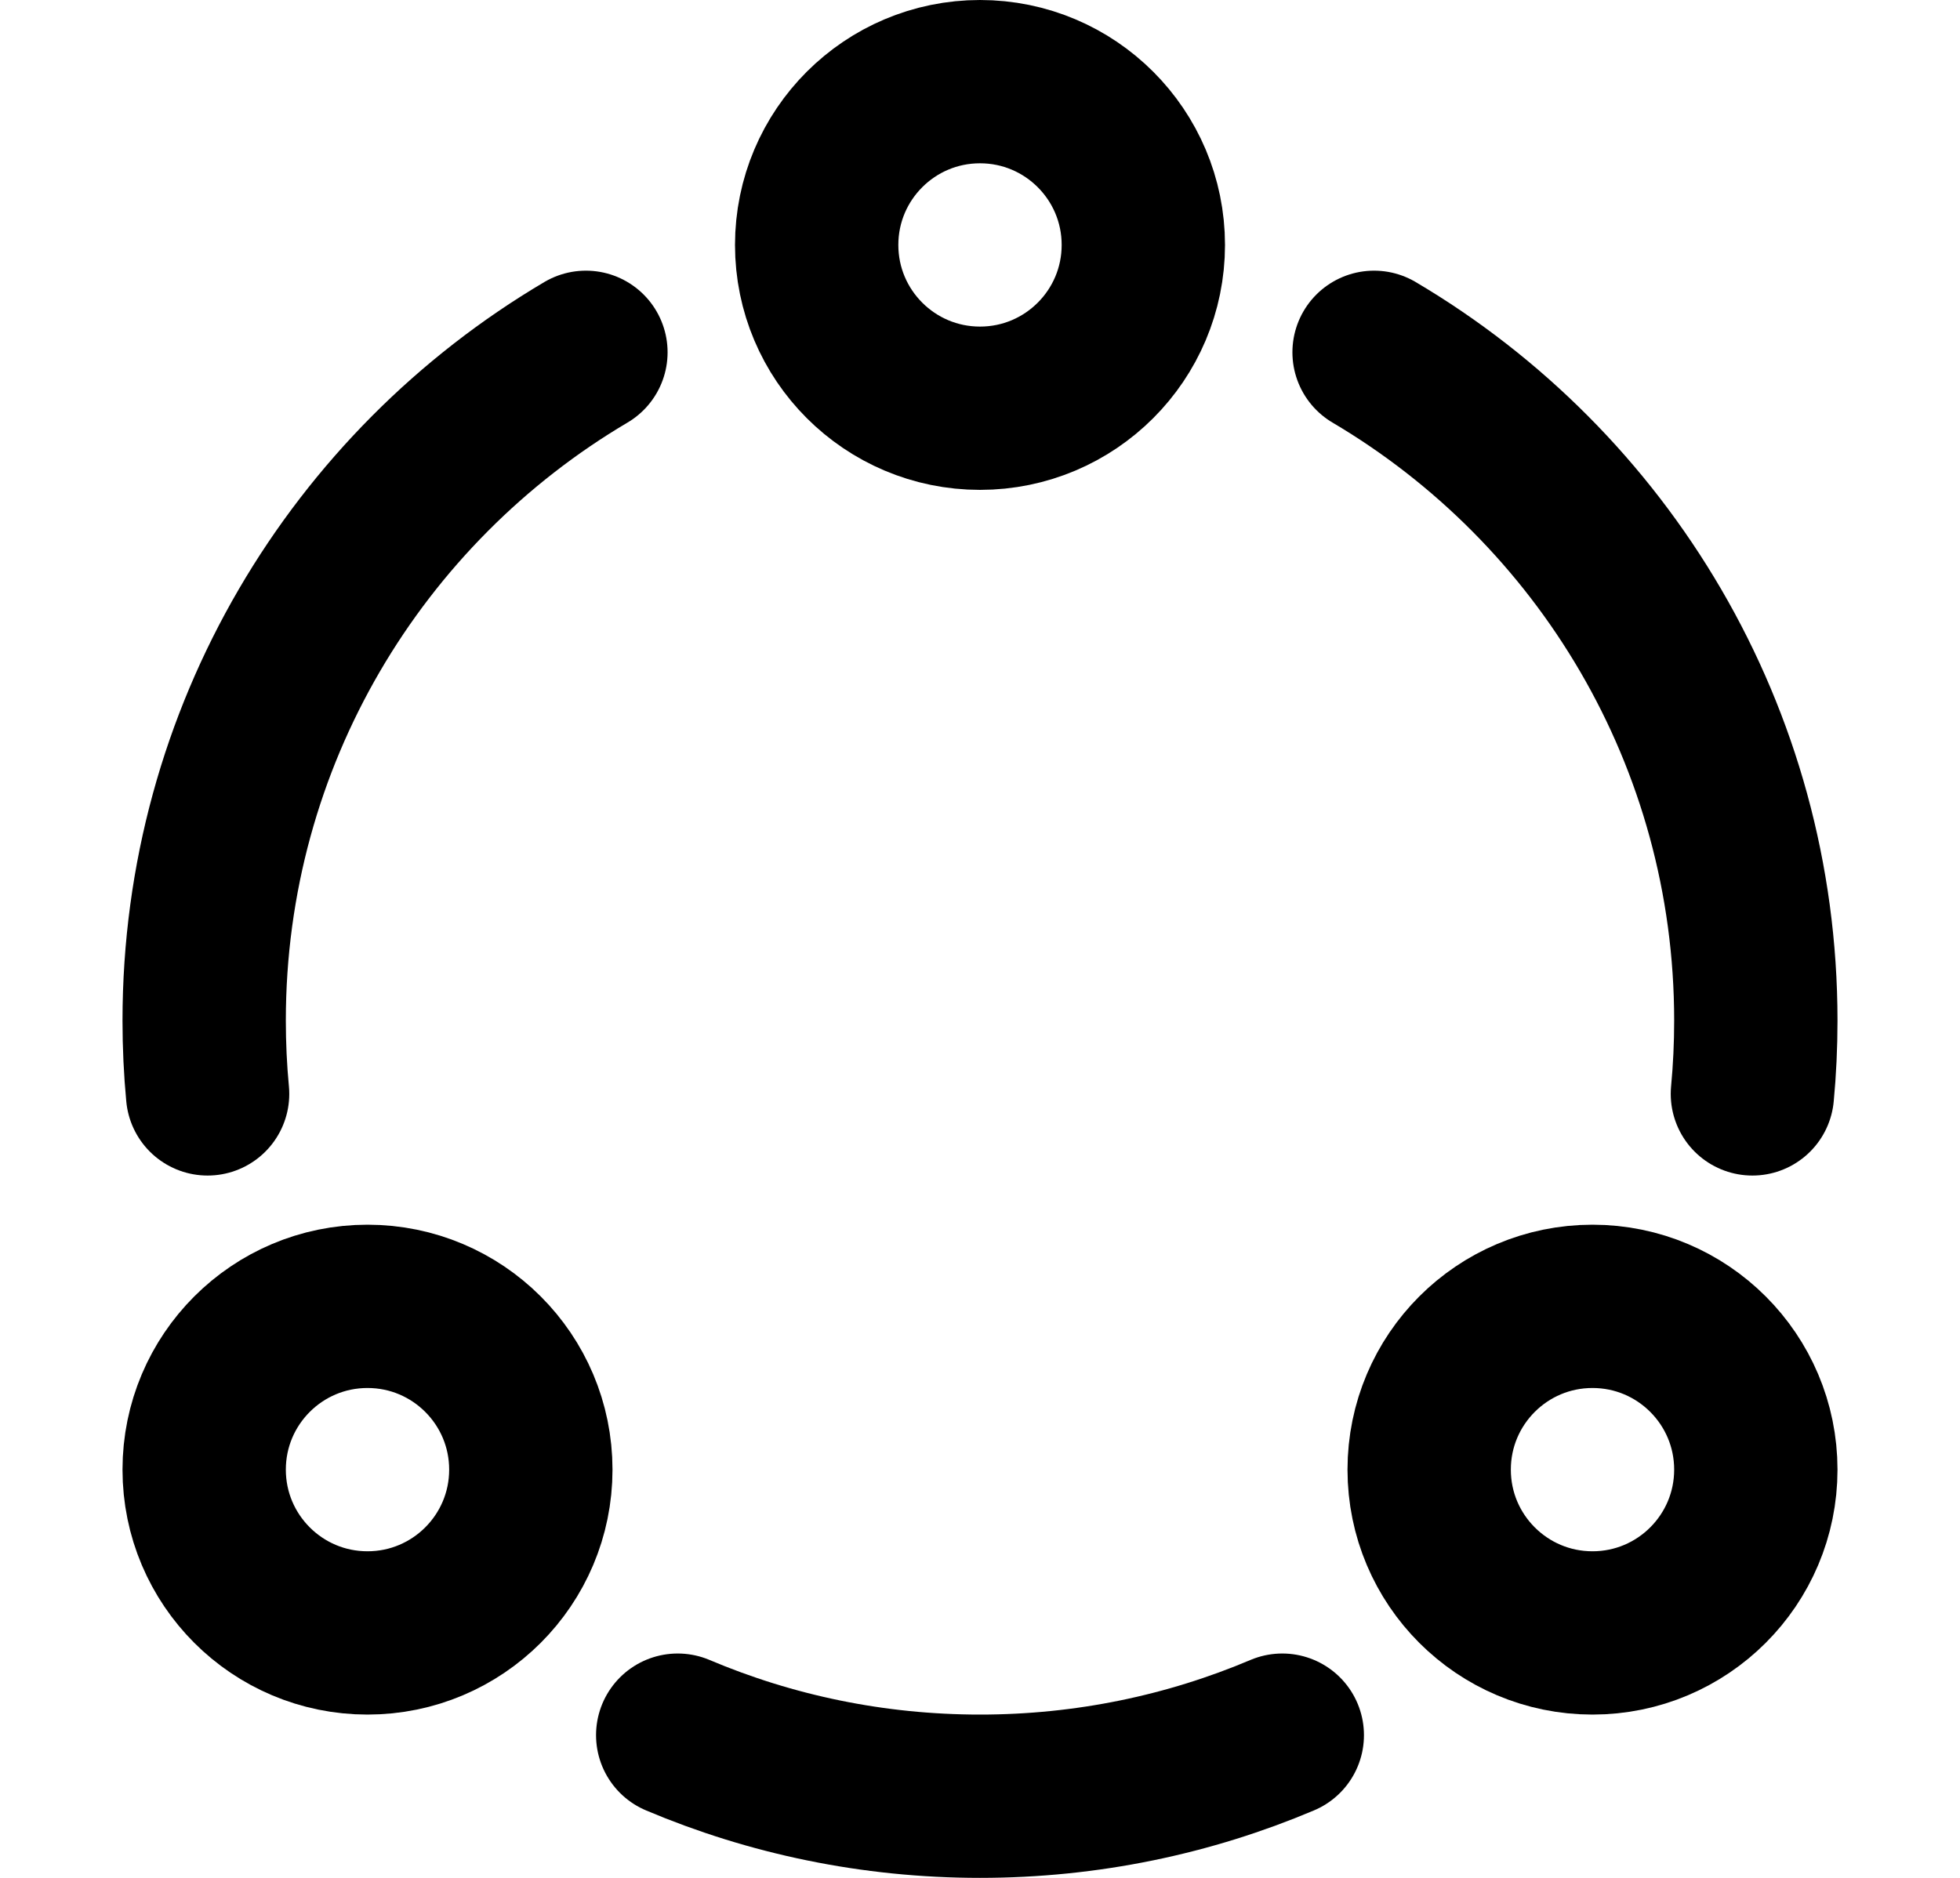 <?xml version="1.0" encoding="UTF-8"?>
<svg width="48px" height="46px" viewBox="0 0 48 46" version="1.1" xmlns="http://www.w3.org/2000/svg" xmlns:xlink="http://www.w3.org/1999/xlink">
    <!-- Generator: Sketch 50.2 (55047) - http://www.bohemiancoding.com/sketch -->
    <title>others/ring-3</title>
    <desc>Created with Sketch.</desc>
    <defs></defs>
    <g id="others/ring-3" stroke="none" stroke-width="1" fill="none" fill-rule="evenodd" stroke-linecap="round" stroke-linejoin="round">
        <path d="M33.651,8.63 C39.247,11.936 43,18.03 43,25 C43,25.606 42.972,26.205 42.916,26.796 L42.916,26.796 M31.403,42.504 C29.128,43.467 26.626,44 24,44 C21.374,44 18.872,43.467 16.597,42.504 M5.084,26.796 C5.028,26.205 5,25.606 5,25 C5,18.03 8.753,11.936 14.349,8.63" id="Combined-Shape" stroke="#000000" stroke-width="4"></path>
        <circle class="fillColor" id="Oval-2" stroke="#000000" stroke-width="4" cx="24" cy="6" r="4"></circle>
        <circle class="fillColor" id="Oval-2-Copy" stroke="#000000" stroke-width="4" cx="9" cy="36" r="4"></circle>
        <circle class="fillColor" id="Oval-2-Copy-2" stroke="#000000" stroke-width="4" cx="39" cy="36" r="4"></circle>
    </g>
</svg>
